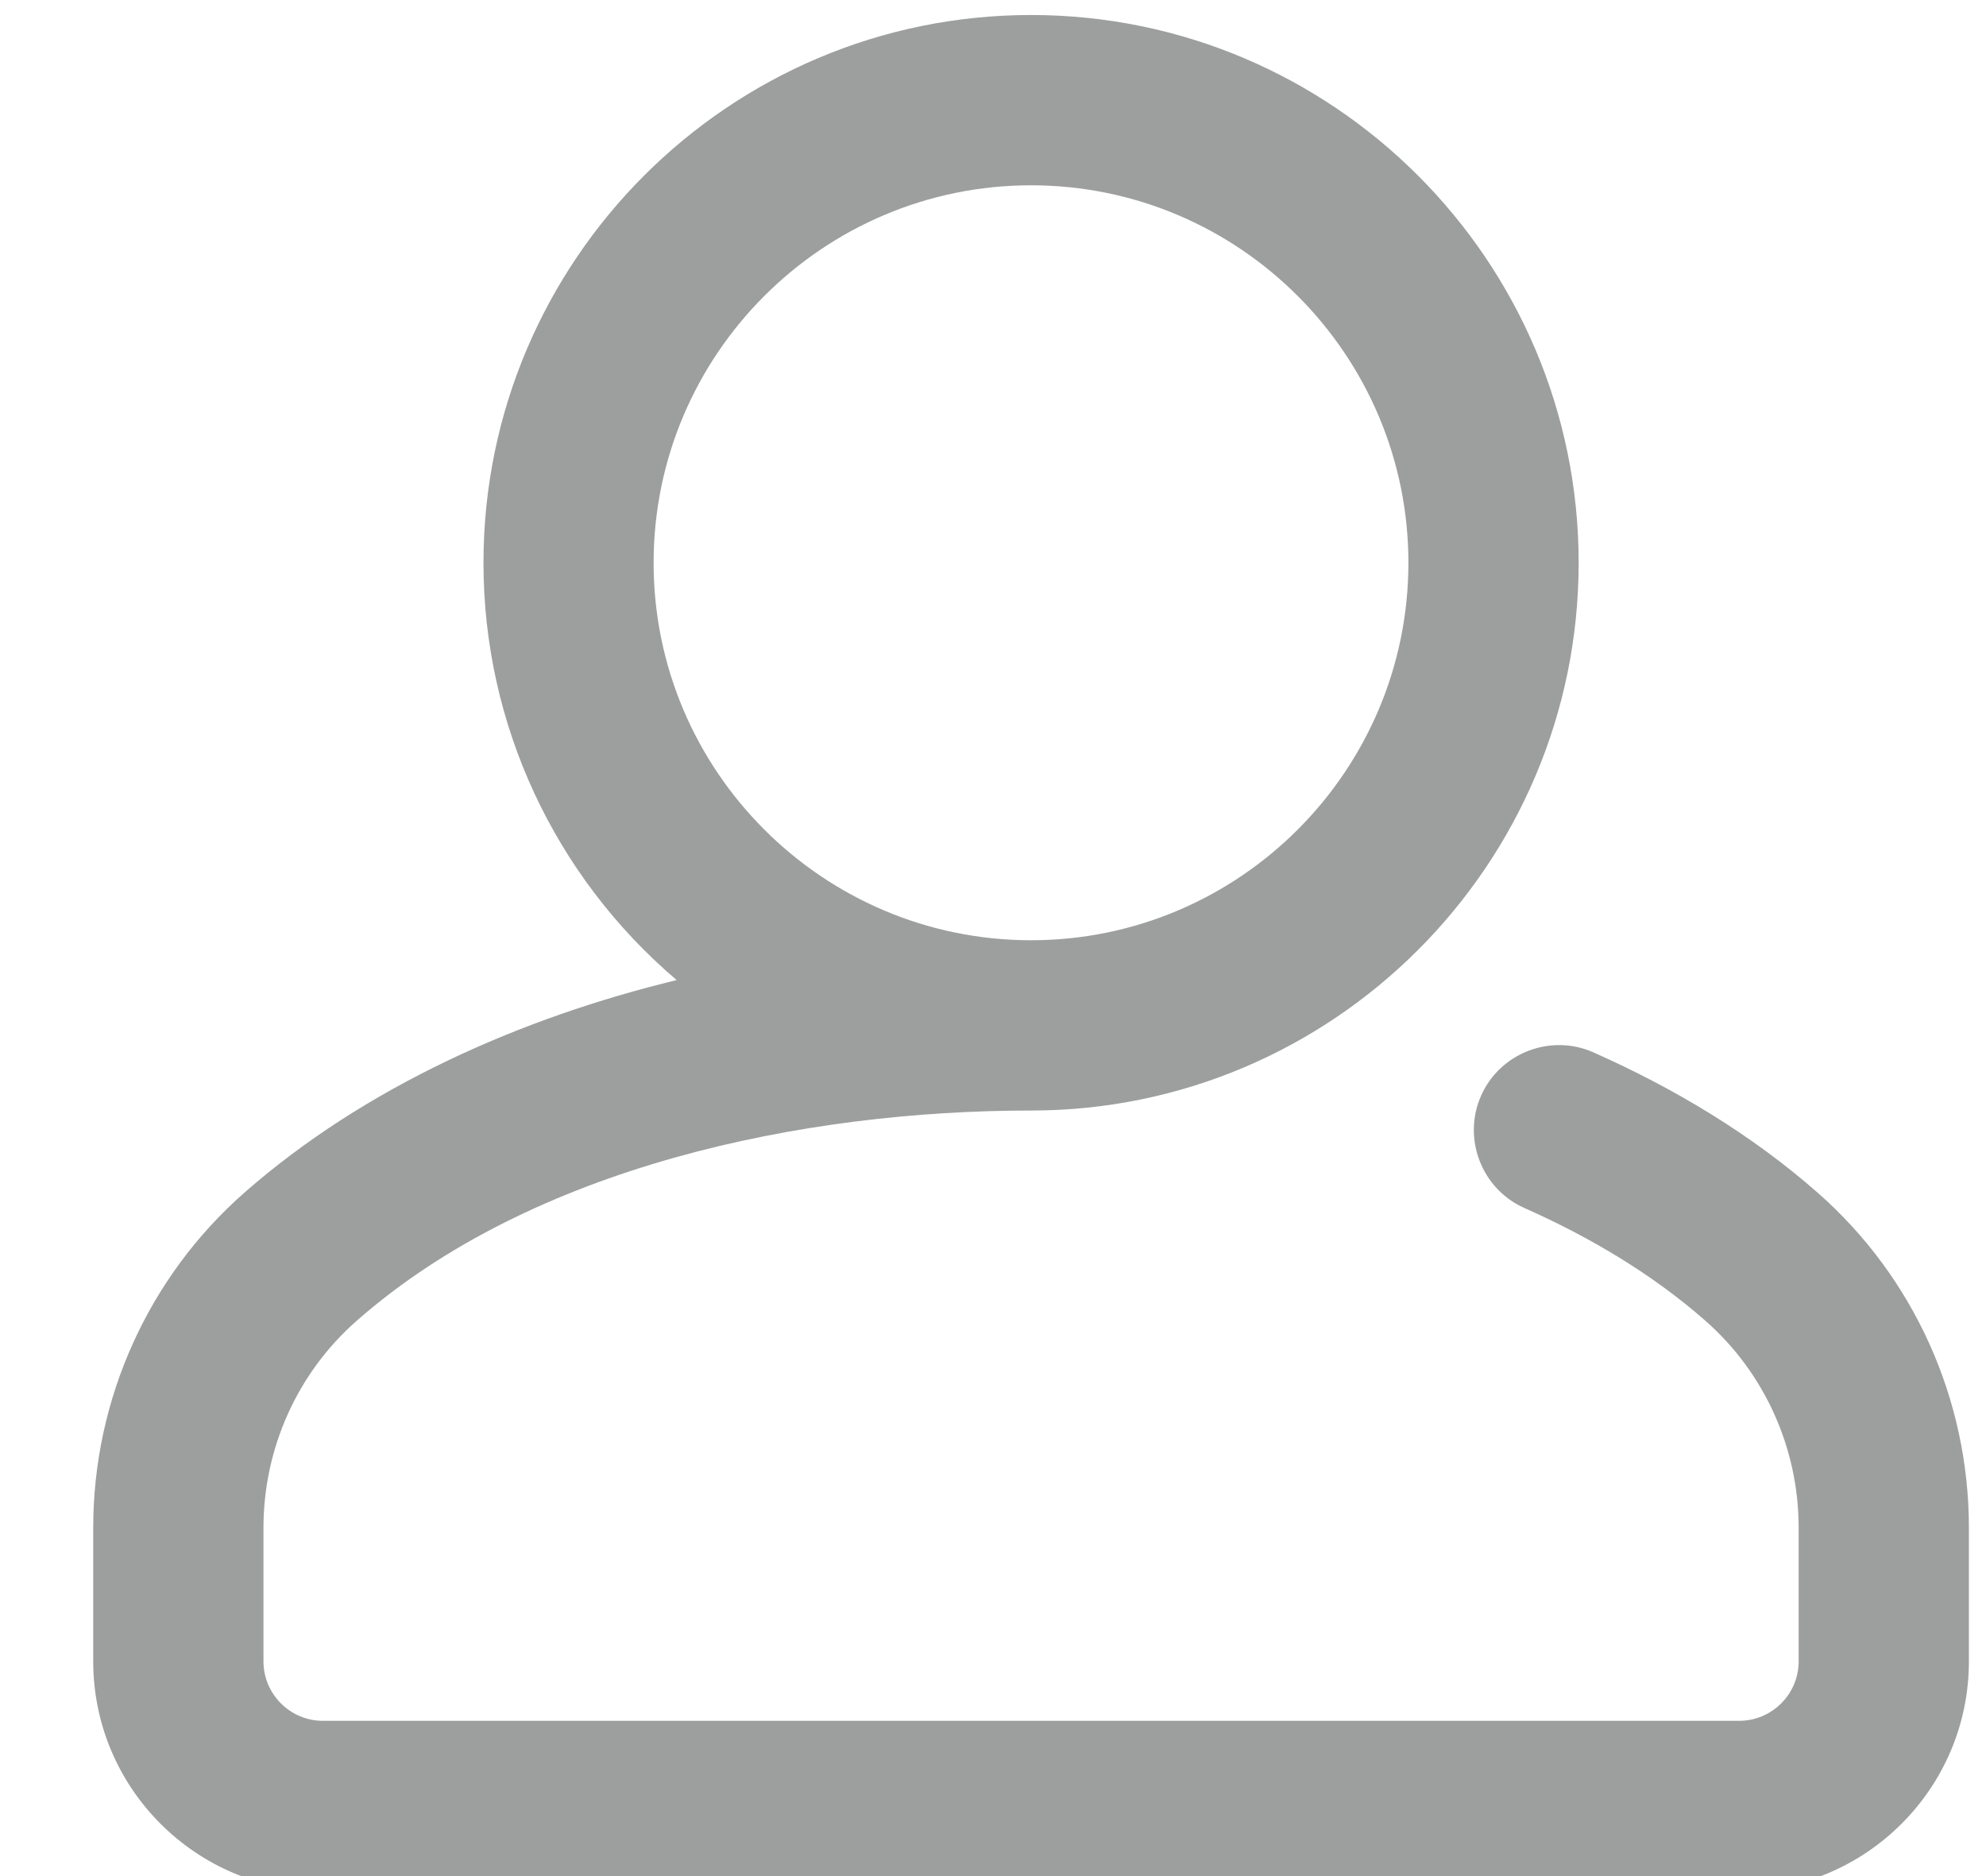 <svg width="18" height="17" viewBox="0 0 18 17" fill="none" xmlns="http://www.w3.org/2000/svg">
<path fill-rule="evenodd" clip-rule="evenodd" d="M6.133 8.881C5.026 7.939 4.382 6.565 4.382 5.1C4.382 2.363 6.608 0.136 9.345 0.136C12.082 0.136 14.308 2.363 14.308 5.1C14.308 7.836 12.081 10.063 9.345 10.063C7.285 10.063 4.83 10.565 3.233 11.968C2.694 12.441 2.388 13.126 2.388 13.843V15.055C2.388 15.351 2.63 15.593 2.926 15.593H15.763C16.06 15.593 16.302 15.351 16.302 15.055V13.843C16.302 13.126 15.995 12.441 15.457 11.968C14.972 11.542 14.404 11.207 13.816 10.946C13.428 10.774 13.252 10.315 13.424 9.928C13.596 9.54 14.055 9.364 14.442 9.536C15.174 9.861 15.873 10.279 16.475 10.808C17.348 11.575 17.845 12.682 17.845 13.843V15.055C17.845 16.203 16.911 17.136 15.763 17.136H2.926C1.778 17.136 0.845 16.203 0.845 15.055V13.843C0.845 12.682 1.342 11.575 2.214 10.808C3.309 9.847 4.722 9.222 6.133 8.881ZM5.924 5.1C5.924 6.986 7.459 8.52 9.345 8.52C11.231 8.52 12.765 6.985 12.765 5.1C12.765 3.214 11.231 1.679 9.345 1.679C7.459 1.679 5.924 3.213 5.924 5.1Z" fill="#9D9E9E"/>
</svg>
